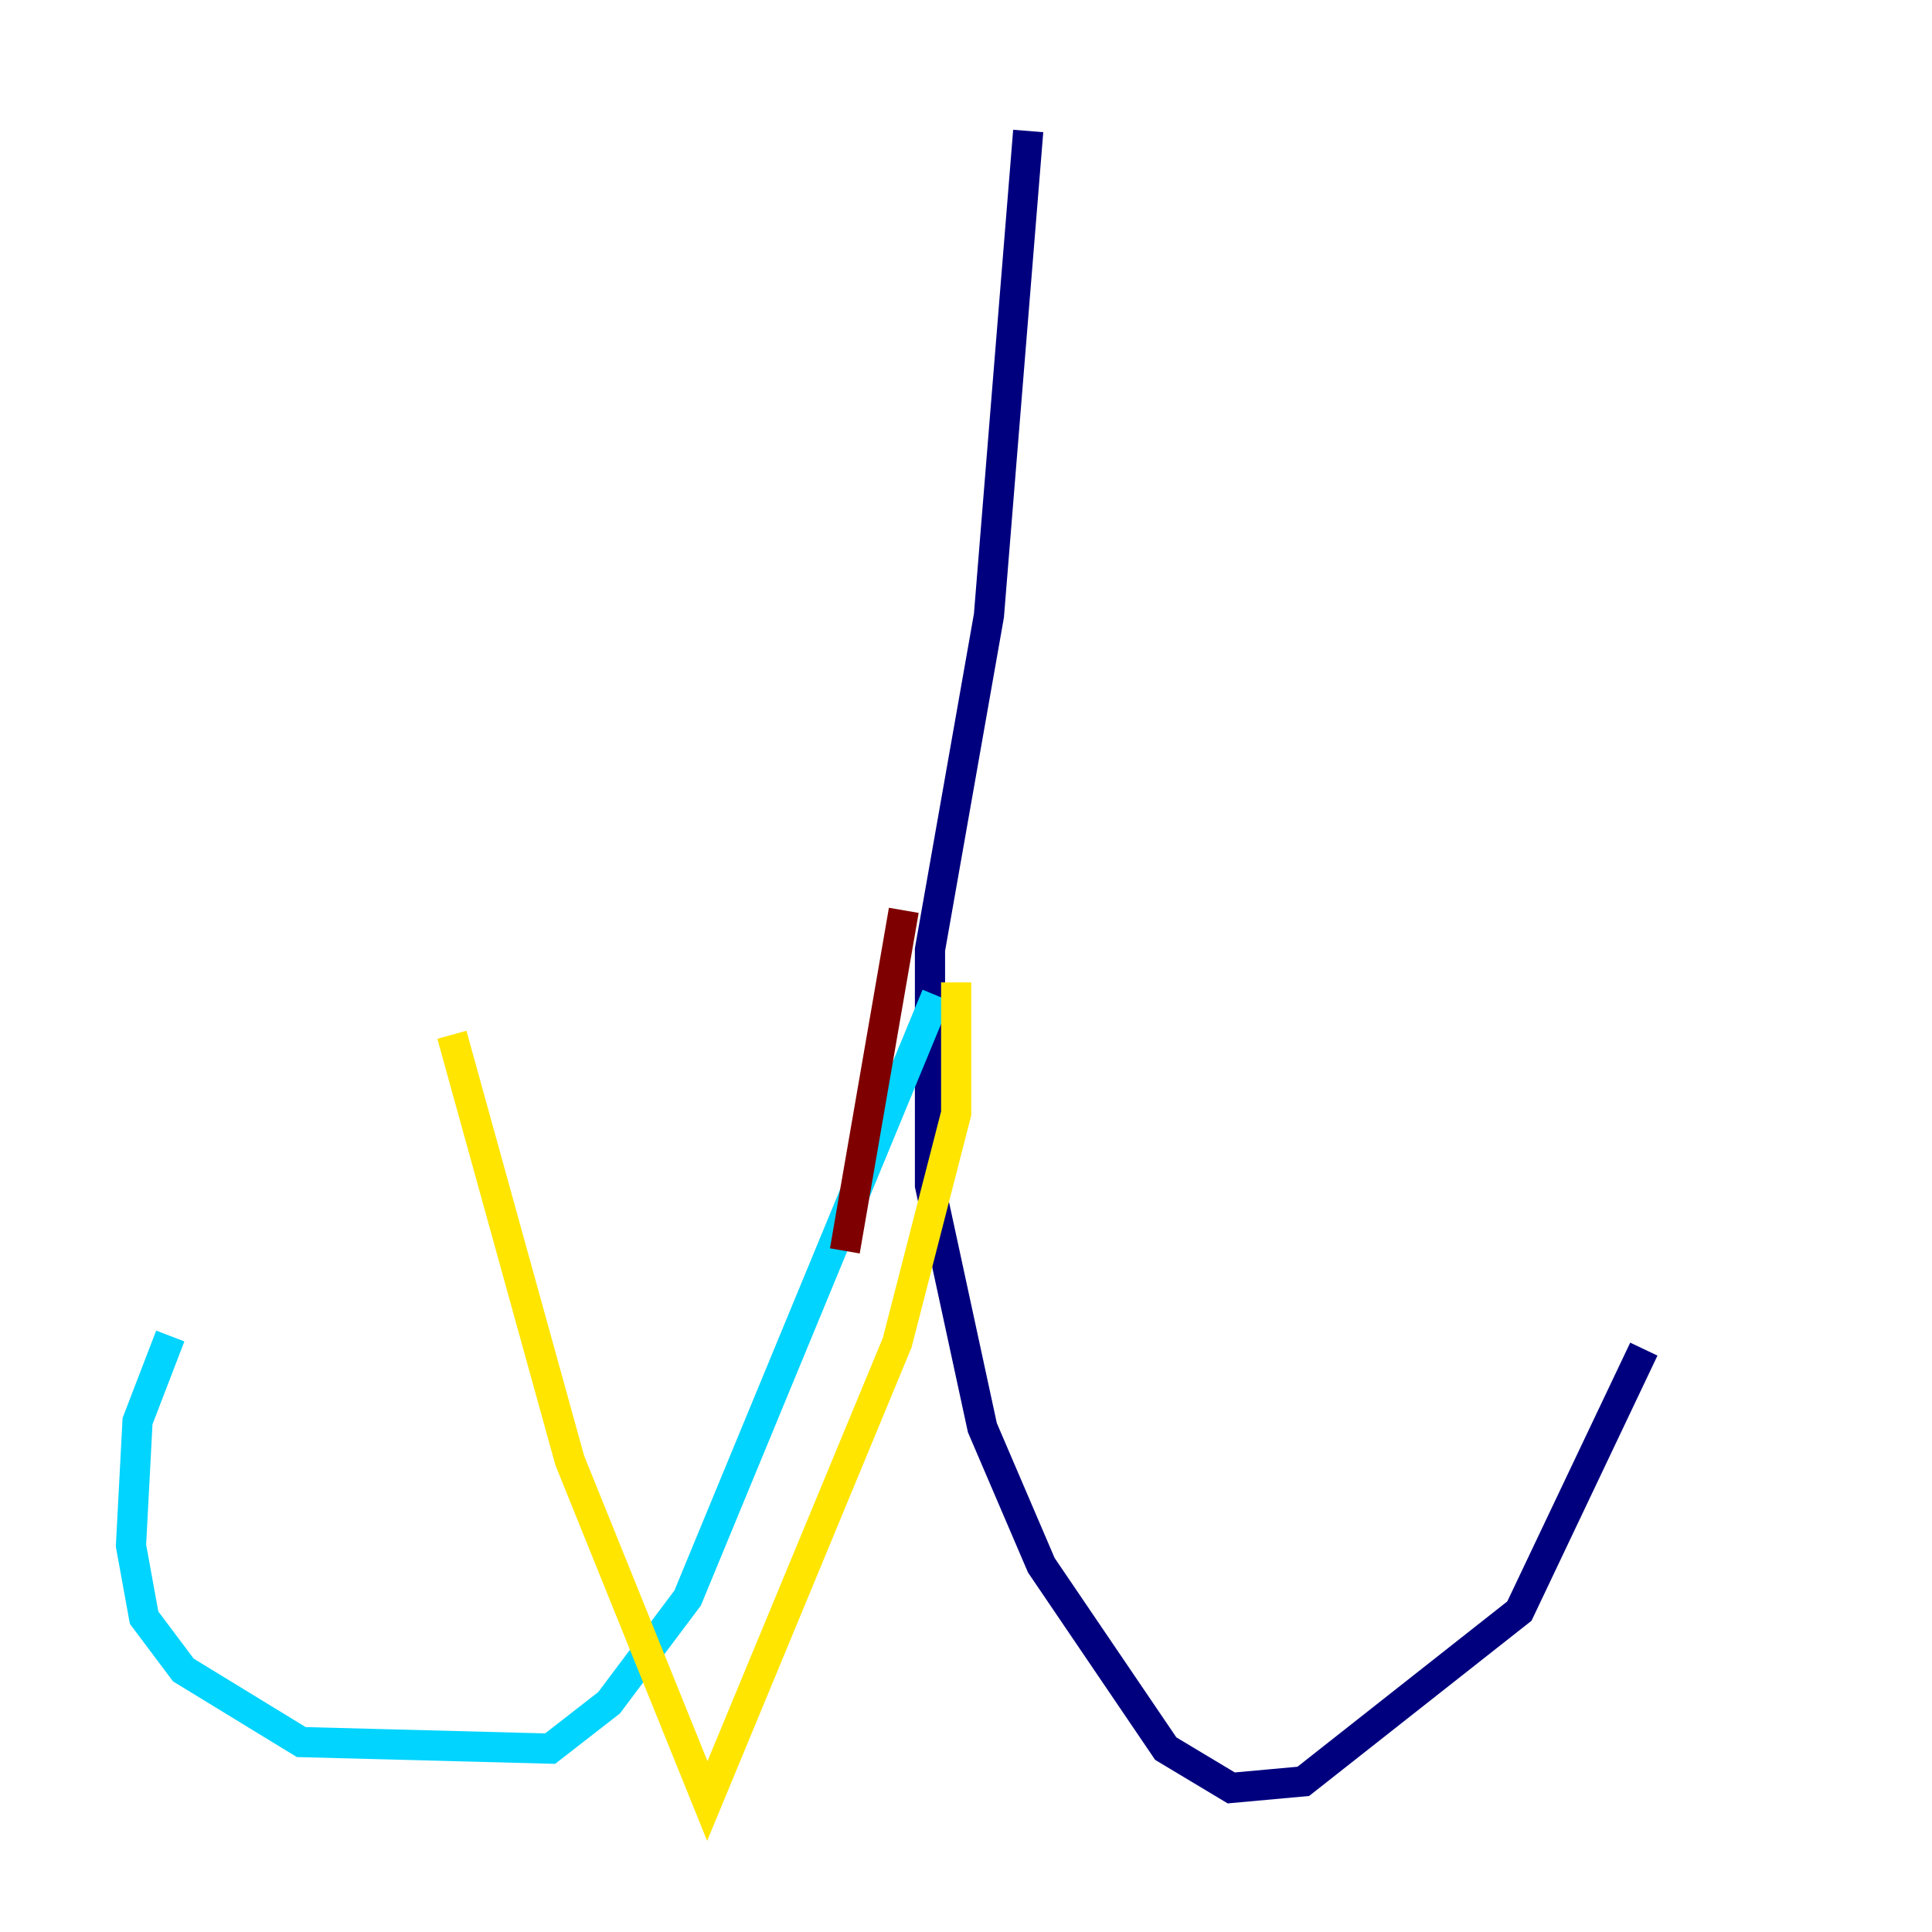<?xml version="1.0" encoding="utf-8" ?>
<svg baseProfile="tiny" height="128" version="1.2" viewBox="0,0,128,128" width="128" xmlns="http://www.w3.org/2000/svg" xmlns:ev="http://www.w3.org/2001/xml-events" xmlns:xlink="http://www.w3.org/1999/xlink"><defs /><polyline fill="none" points="68.122,8.678 65.519,40.786 61.614,62.915 61.614,78.536 65.085,94.59 68.99,103.702 77.234,115.851 81.573,118.454 86.346,118.02 100.664,106.739 108.909,89.383" stroke="#00007f" stroke-width="2" /><polyline fill="none" points="62.047,65.953 45.559,105.871 40.352,112.814 36.447,115.851 19.959,115.417 12.149,110.644 9.546,107.173 8.678,102.4 9.112,94.156 11.281,88.515" stroke="#00d4ff" stroke-width="2" /><polyline fill="none" points="63.349,65.085 63.349,73.763 59.444,88.949 46.861,119.322 37.749,96.759 29.939,68.556" stroke="#ffe500" stroke-width="2" /><polyline fill="none" points="59.878,60.312 55.973,82.875" stroke="#7f0000" stroke-width="2" /></svg>